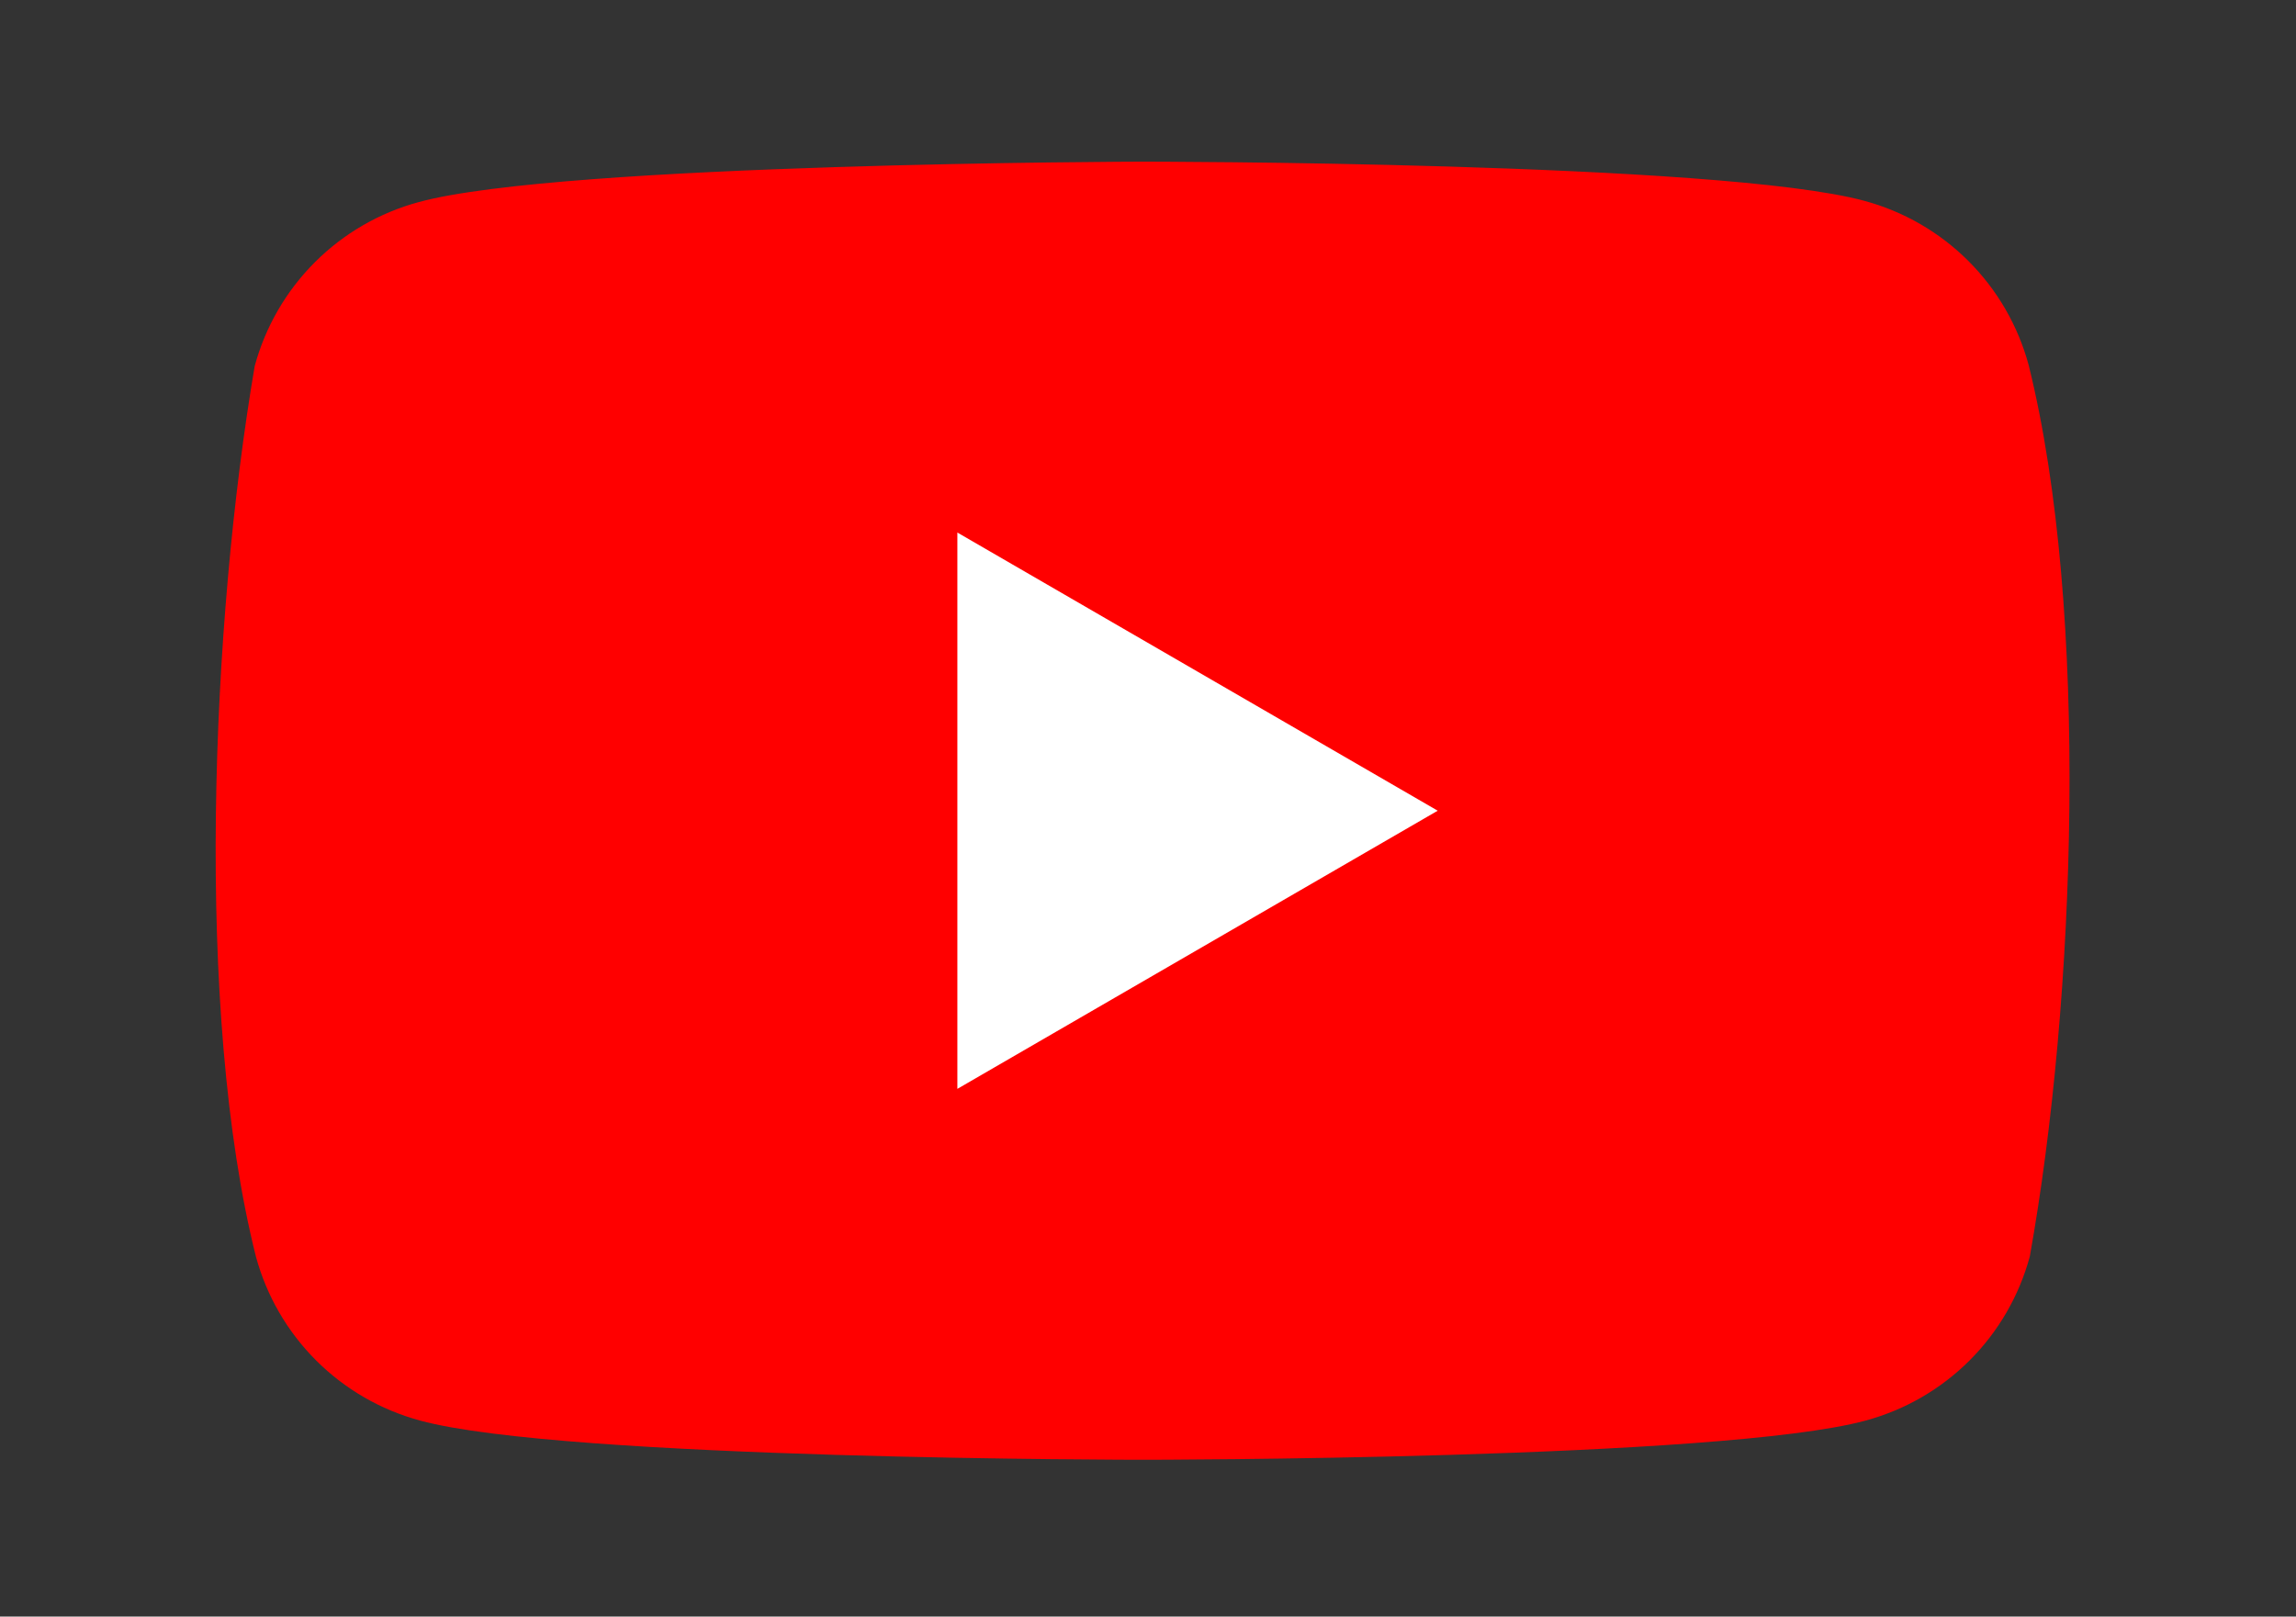 <svg width="213" height="150" viewBox="0 0 213 150" fill="none" xmlns="http://www.w3.org/2000/svg">
<rect x="0" y="0" width="213" height="150" fill="#333333" stroke="none"/>
<path d="M188.195 33.861C187.209 30.216 185.284 26.892 182.614 24.222C179.943 21.551 176.62 19.627 172.974 18.64C159.628 15 105.913 15 105.913 15C105.913 15 52.195 15.11 38.849 18.75C35.203 19.737 31.88 21.661 29.209 24.332C26.539 27.003 24.614 30.326 23.628 33.972C19.591 57.686 18.025 93.821 23.739 116.586C24.725 120.232 26.65 123.555 29.32 126.226C31.991 128.897 35.314 130.821 38.96 131.808C52.306 135.448 106.022 135.448 106.022 135.448C106.022 135.448 159.738 135.448 173.084 131.808C176.729 130.821 180.053 128.897 182.724 126.226C185.394 123.556 187.319 120.232 188.305 116.586C192.563 92.839 193.875 56.726 188.195 33.861Z" fill="#FF0000"/>
<path d="M88.815 101.033L133.376 75.223L88.815 49.413V101.033Z" fill="white"/>
</svg>
